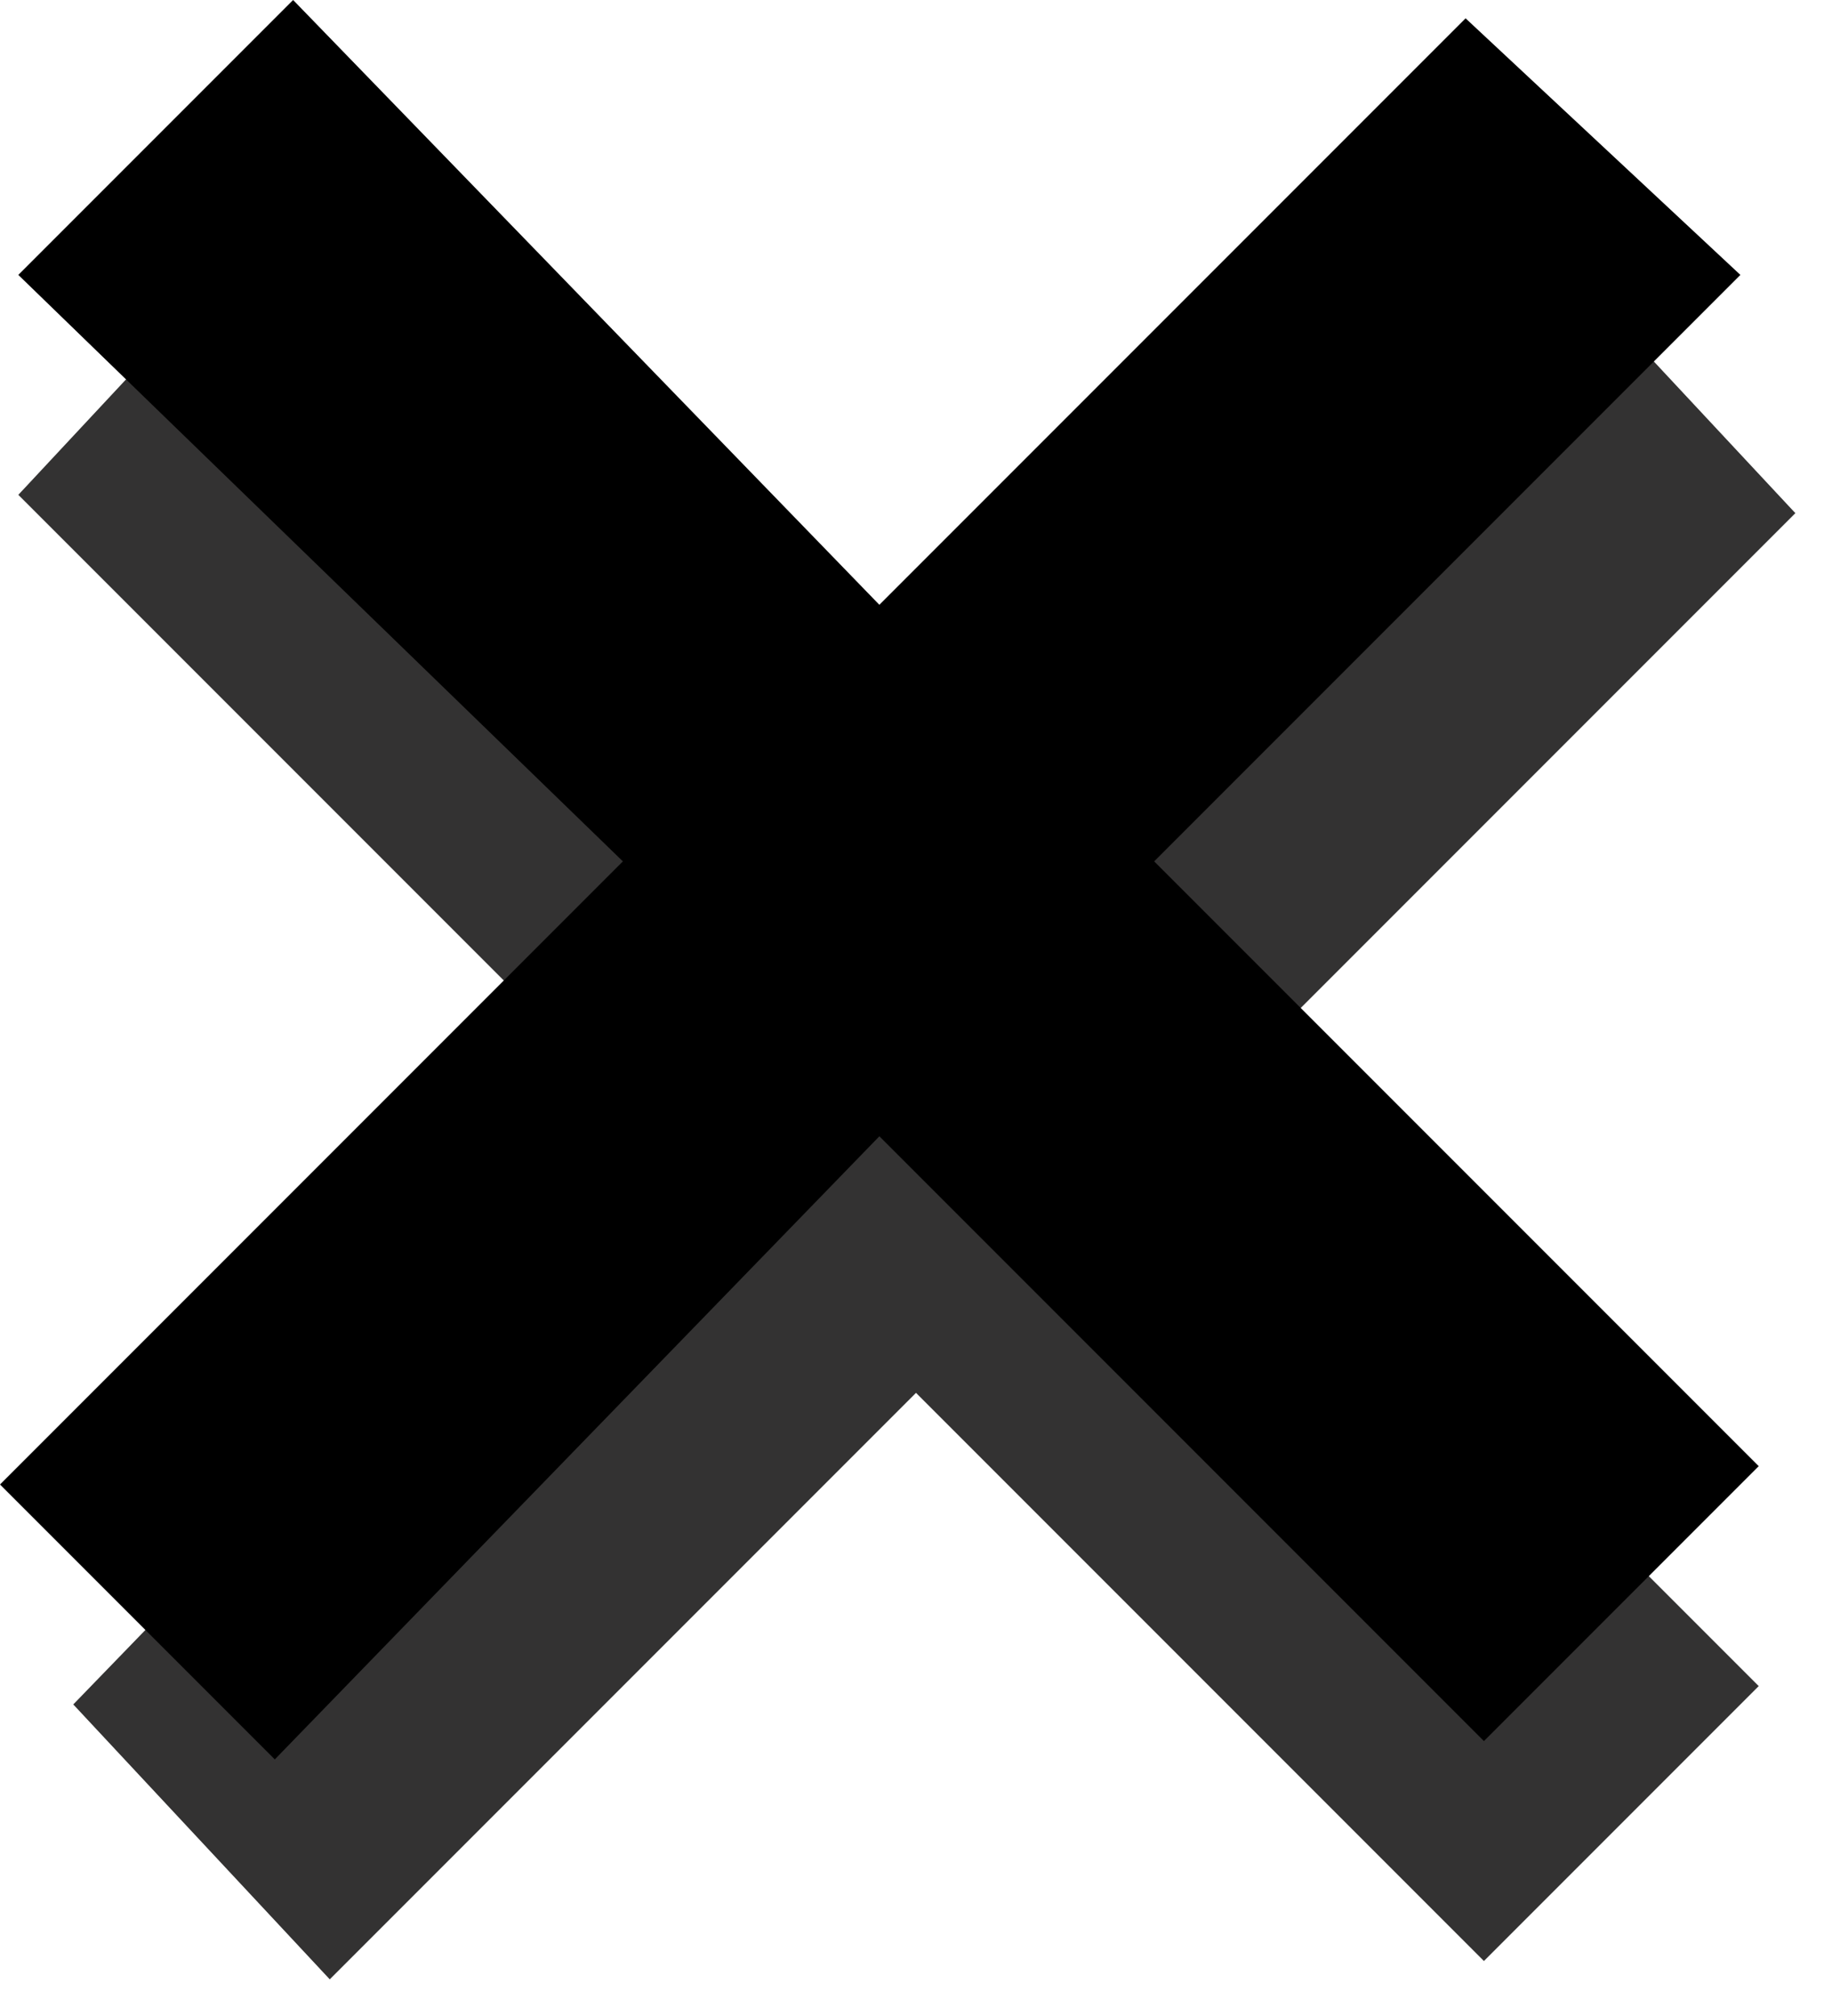 <?xml version="1.0" encoding="utf-8"?>
<!-- Generator: Adobe Illustrator 23.1.1, SVG Export Plug-In . SVG Version: 6.00 Build 0)  -->
<svg version="1.1" id="close_icon--cdc" xmlns="http://www.w3.org/2000/svg" xmlns:xlink="http://www.w3.org/1999/xlink" x="0px" y="0px"
	 viewBox="0 0 10 11" style="enable-background:new 0 0 10 11;" xml:space="preserve">

<style type="text/css">
	/*
	Classes Used by IE and MSEdge with Mono Parent Color Fallback for IE
	Chrome, Chromium Edge, and Firefox use the 'fill' Attributes Over the Classes
	==============================================================================  */
	.close_icon-main{
		fill: currentColor;
		fill: currentColor;
	}
	.close_icon-shadow{
		fill: #333232;
		fill: #333232;
	}
</style>
<g>
	<polygon class="close_icon-shadow" fill="#333232" points="9.8,2.8 8.4,1.3 5,4.7 1.5,1.2 0.1,2.7 3.5,6.1 0.4,9.3 1.8,10.8 5,7.6 8.1,10.7 9.6,9.2 6.5,6.1 	"/>
	<polygon class="close_icon-main" fill="currentColor" points="9.6,8 6.3,4.7 9.5,1.5 8,0.1 4.8,3.3 1.6,0 0.1,1.5 3.4,4.7 0,8.1 1.5,9.6 4.8,6.2 8.1,9.5 	"/>
</g>
</svg>
